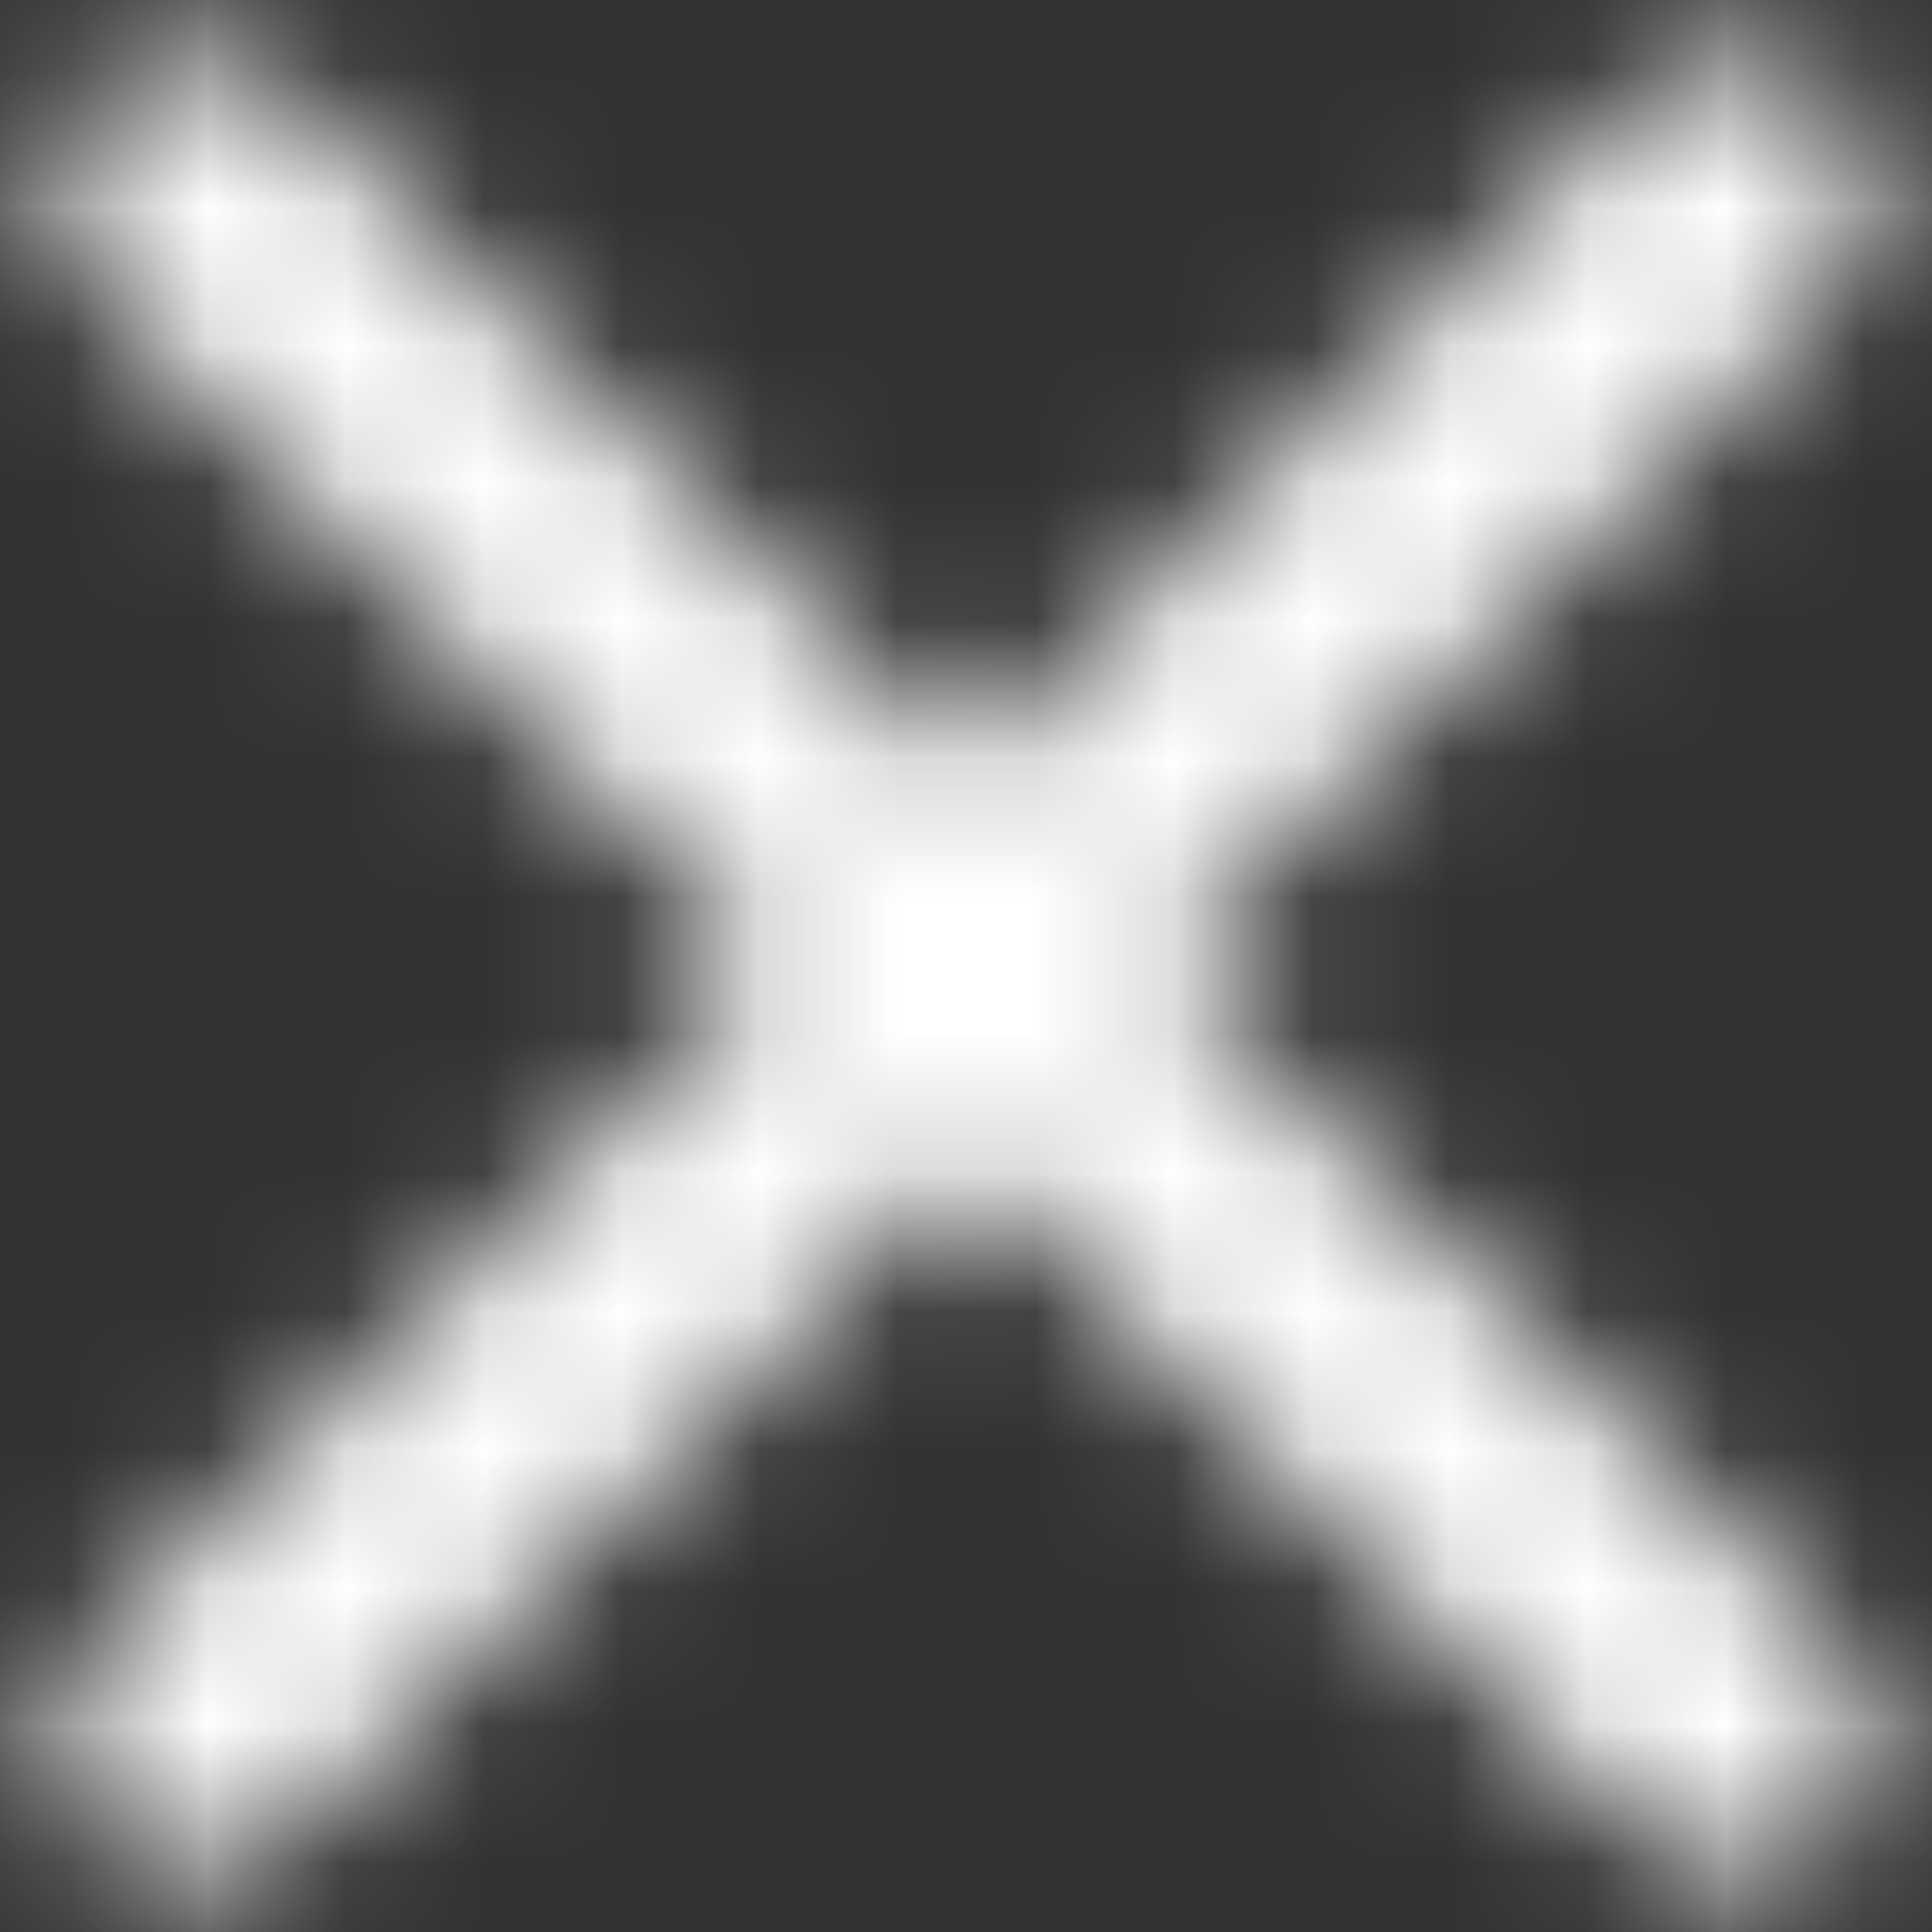 <?xml version="1.0" encoding="UTF-8"?><svg width="14px" height="14px" viewBox="0 0 14 14" version="1.1" xmlns="http://www.w3.org/2000/svg" xmlns:xlink="http://www.w3.org/1999/xlink"><rect x="0" y="0" width="14" height="14" fill="#333333" stroke="none"/> <title>E31E156D-759B-4F9F-9DAF-5D2B511B6004_rounded</title> <desc>Created with sketchtool.</desc> <defs> <path d="M18.3,5.71 C18.113,5.523 17.86,5.418 17.595,5.418 C17.33,5.418 17.077,5.523 16.89,5.71 L12,10.59 L7.11,5.7 C6.923,5.513 6.67,5.408 6.405,5.408 C6.14,5.408 5.887,5.513 5.7,5.7 C5.31,6.09 5.31,6.72 5.7,7.11 L10.59,12 L5.7,16.89 C5.31,17.28 5.31,17.91 5.7,18.3 C6.09,18.69 6.72,18.69 7.11,18.3 L12,13.41 L16.89,18.3 C17.28,18.69 17.91,18.69 18.3,18.3 C18.69,17.91 18.69,17.28 18.3,16.89 L13.41,12 L18.3,7.11 C18.68,6.73 18.68,6.09 18.3,5.71 Z" id="path-1"></path> </defs> <g id="Home" stroke="none" stroke-width="1" fill="none" fill-rule="evenodd"> <g id="Mobil_Menu" transform="translate(-17, -93)"> <g id="Group-27" transform="translate(0, 75)"> <g id="Group-20-Copy" transform="translate(12, 13)"> <g id="icon/navigation/menu_24px"> <mask id="mask-2" fill="white"> <use xlink:href="#path-1"></use> </mask> <g id="icon/navigation/close_24px" fill-rule="nonzero"></g> <g id="↳-Color" mask="url(#mask-2)" fill="#fff"> <rect id="Rectangle" x="0" y="0" width="24" height="24"></rect> </g> </g> </g> </g> </g> </g></svg>